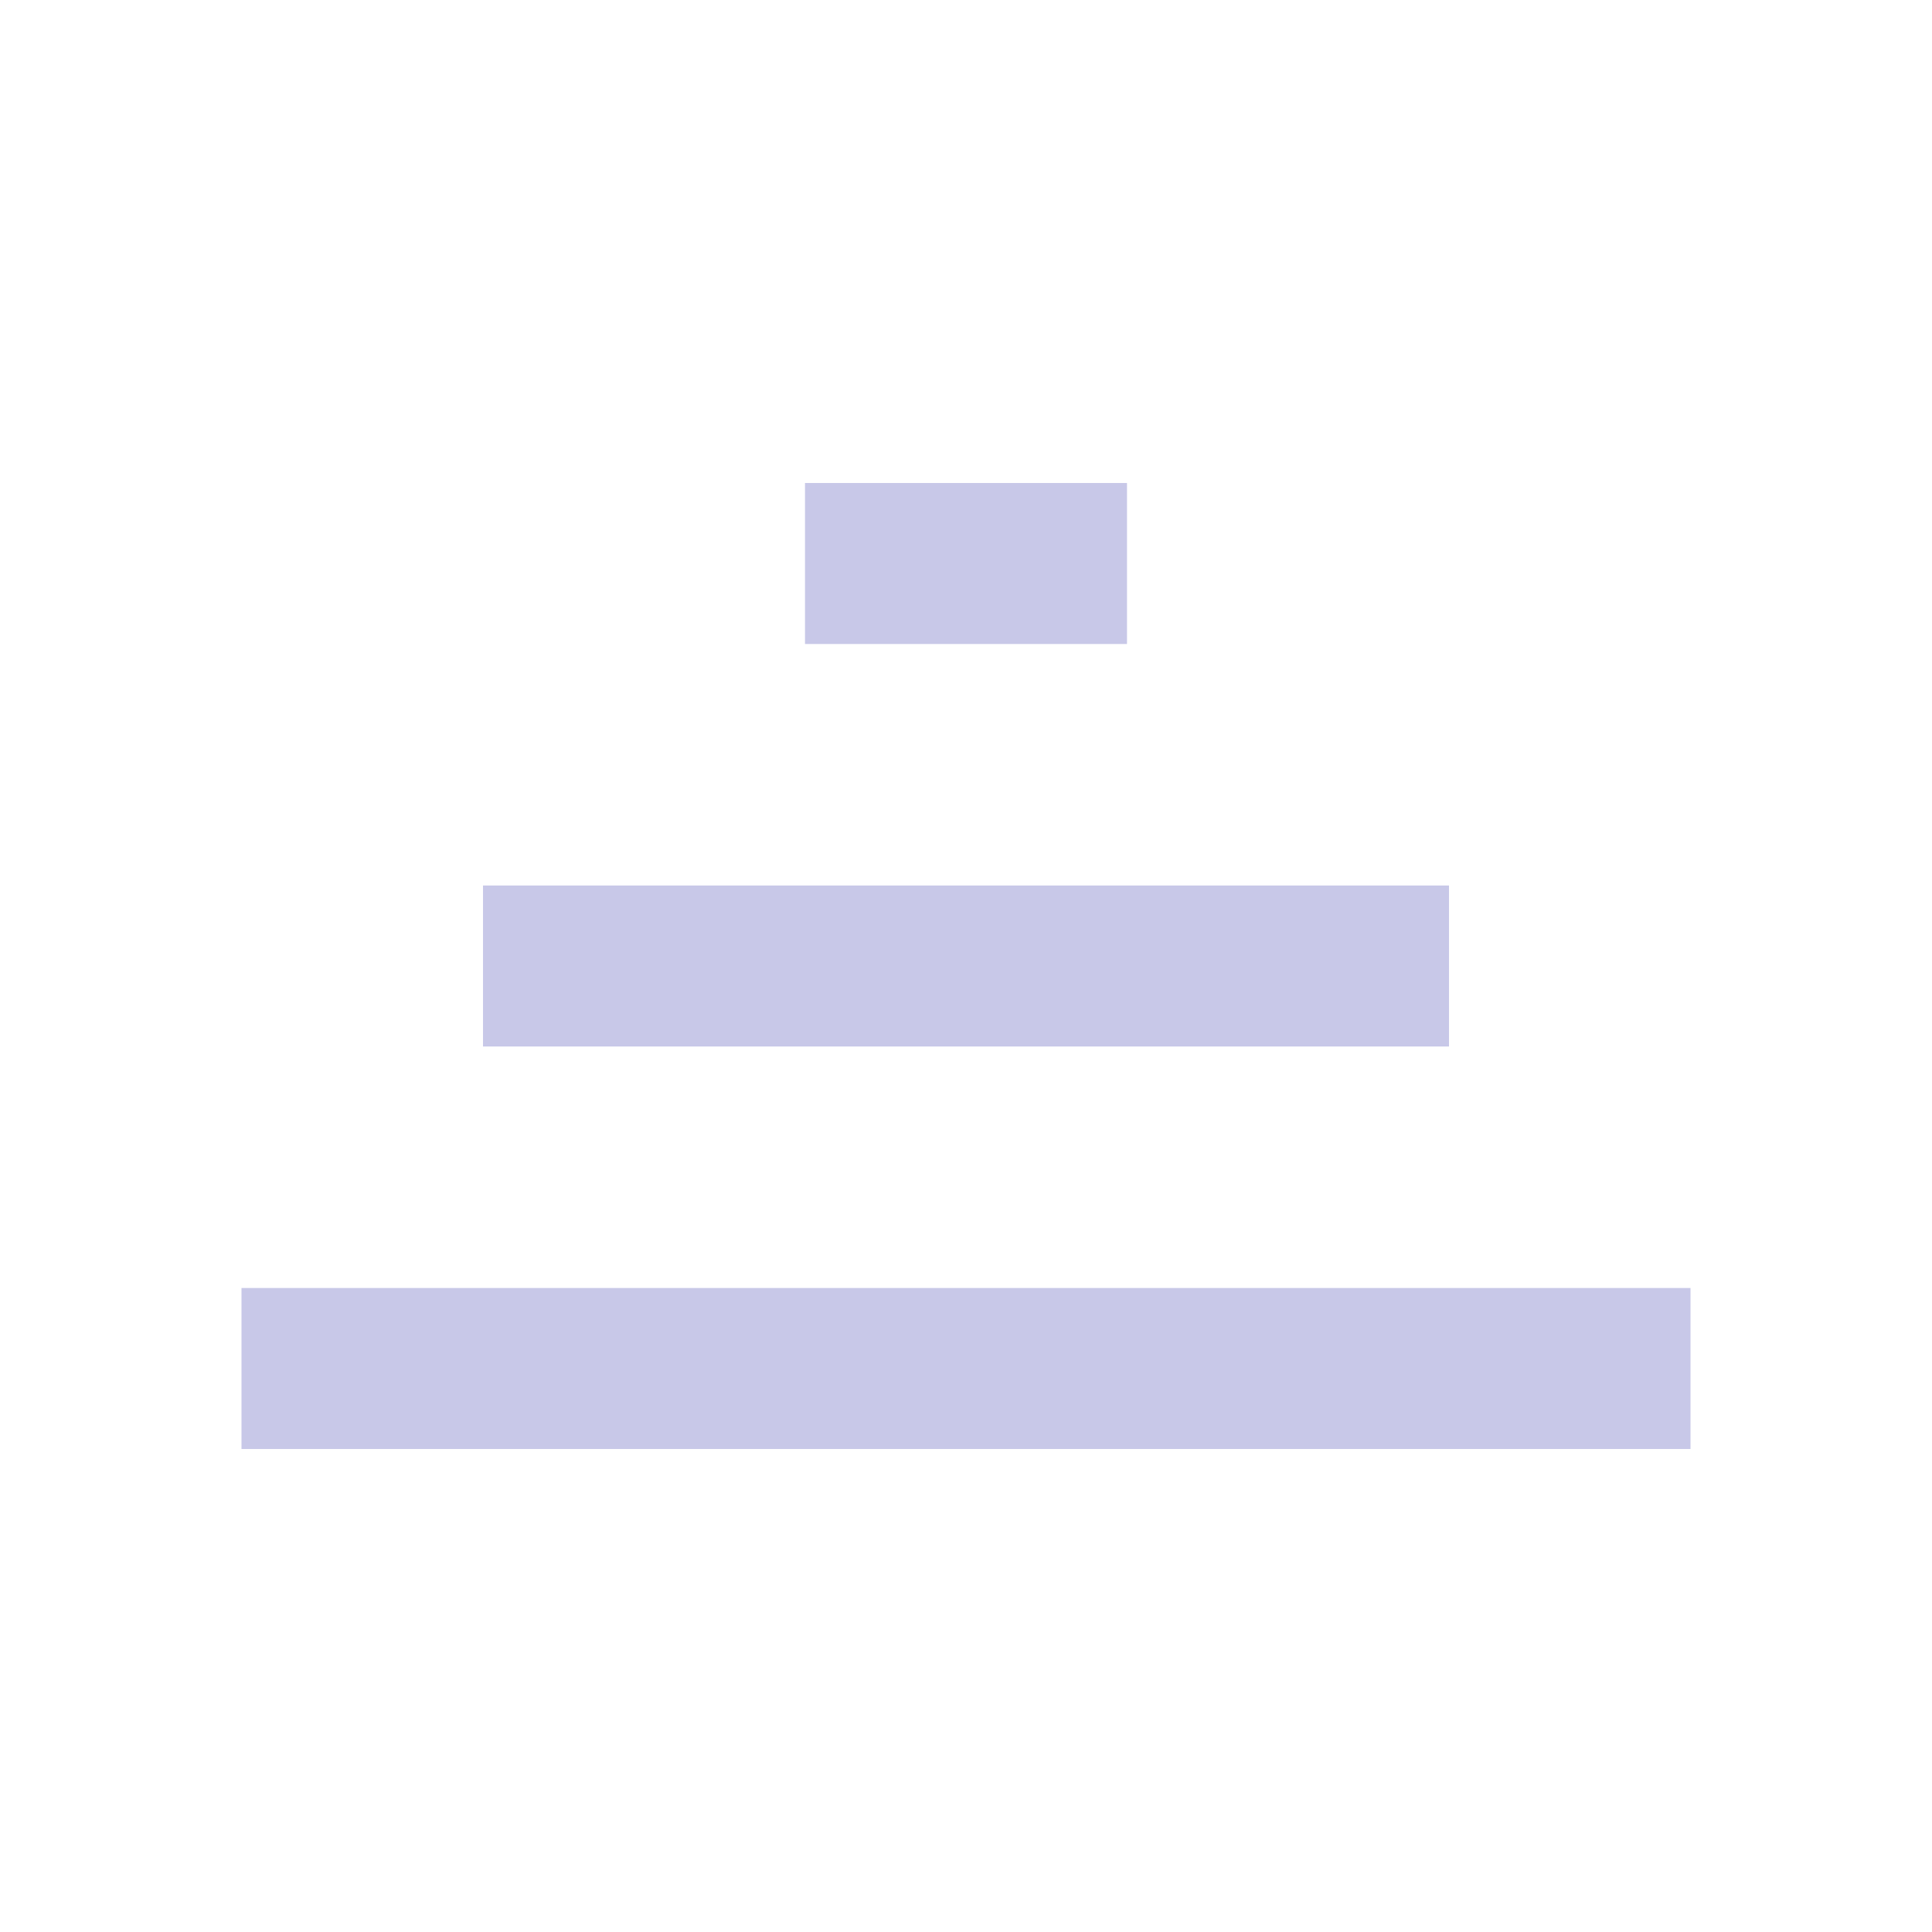 <?xml version="1.0" encoding="utf-8"?>
<!-- Generator: Adobe Illustrator 21.1.0, SVG Export Plug-In . SVG Version: 6.00 Build 0)  -->
<svg version="1.1" id="Layer_1" xmlns="http://www.w3.org/2000/svg" xmlns:xlink="http://www.w3.org/1999/xlink" x="0px" y="0px"
	 viewBox="0 0 24 24" style="enable-background:new 0 0 24 24;" xml:space="preserve">
<style type="text/css">
	.st0{fill:#C8C8E8;}
</style>
<g>
	<path xmlns:default="http://www.w3.org/2000/svg" class="st0" d="M14,6h-4v2h4V6z M21,18v-2H3v2H21z M18,11H6v2h12V11z"/>
</g>
</svg>
